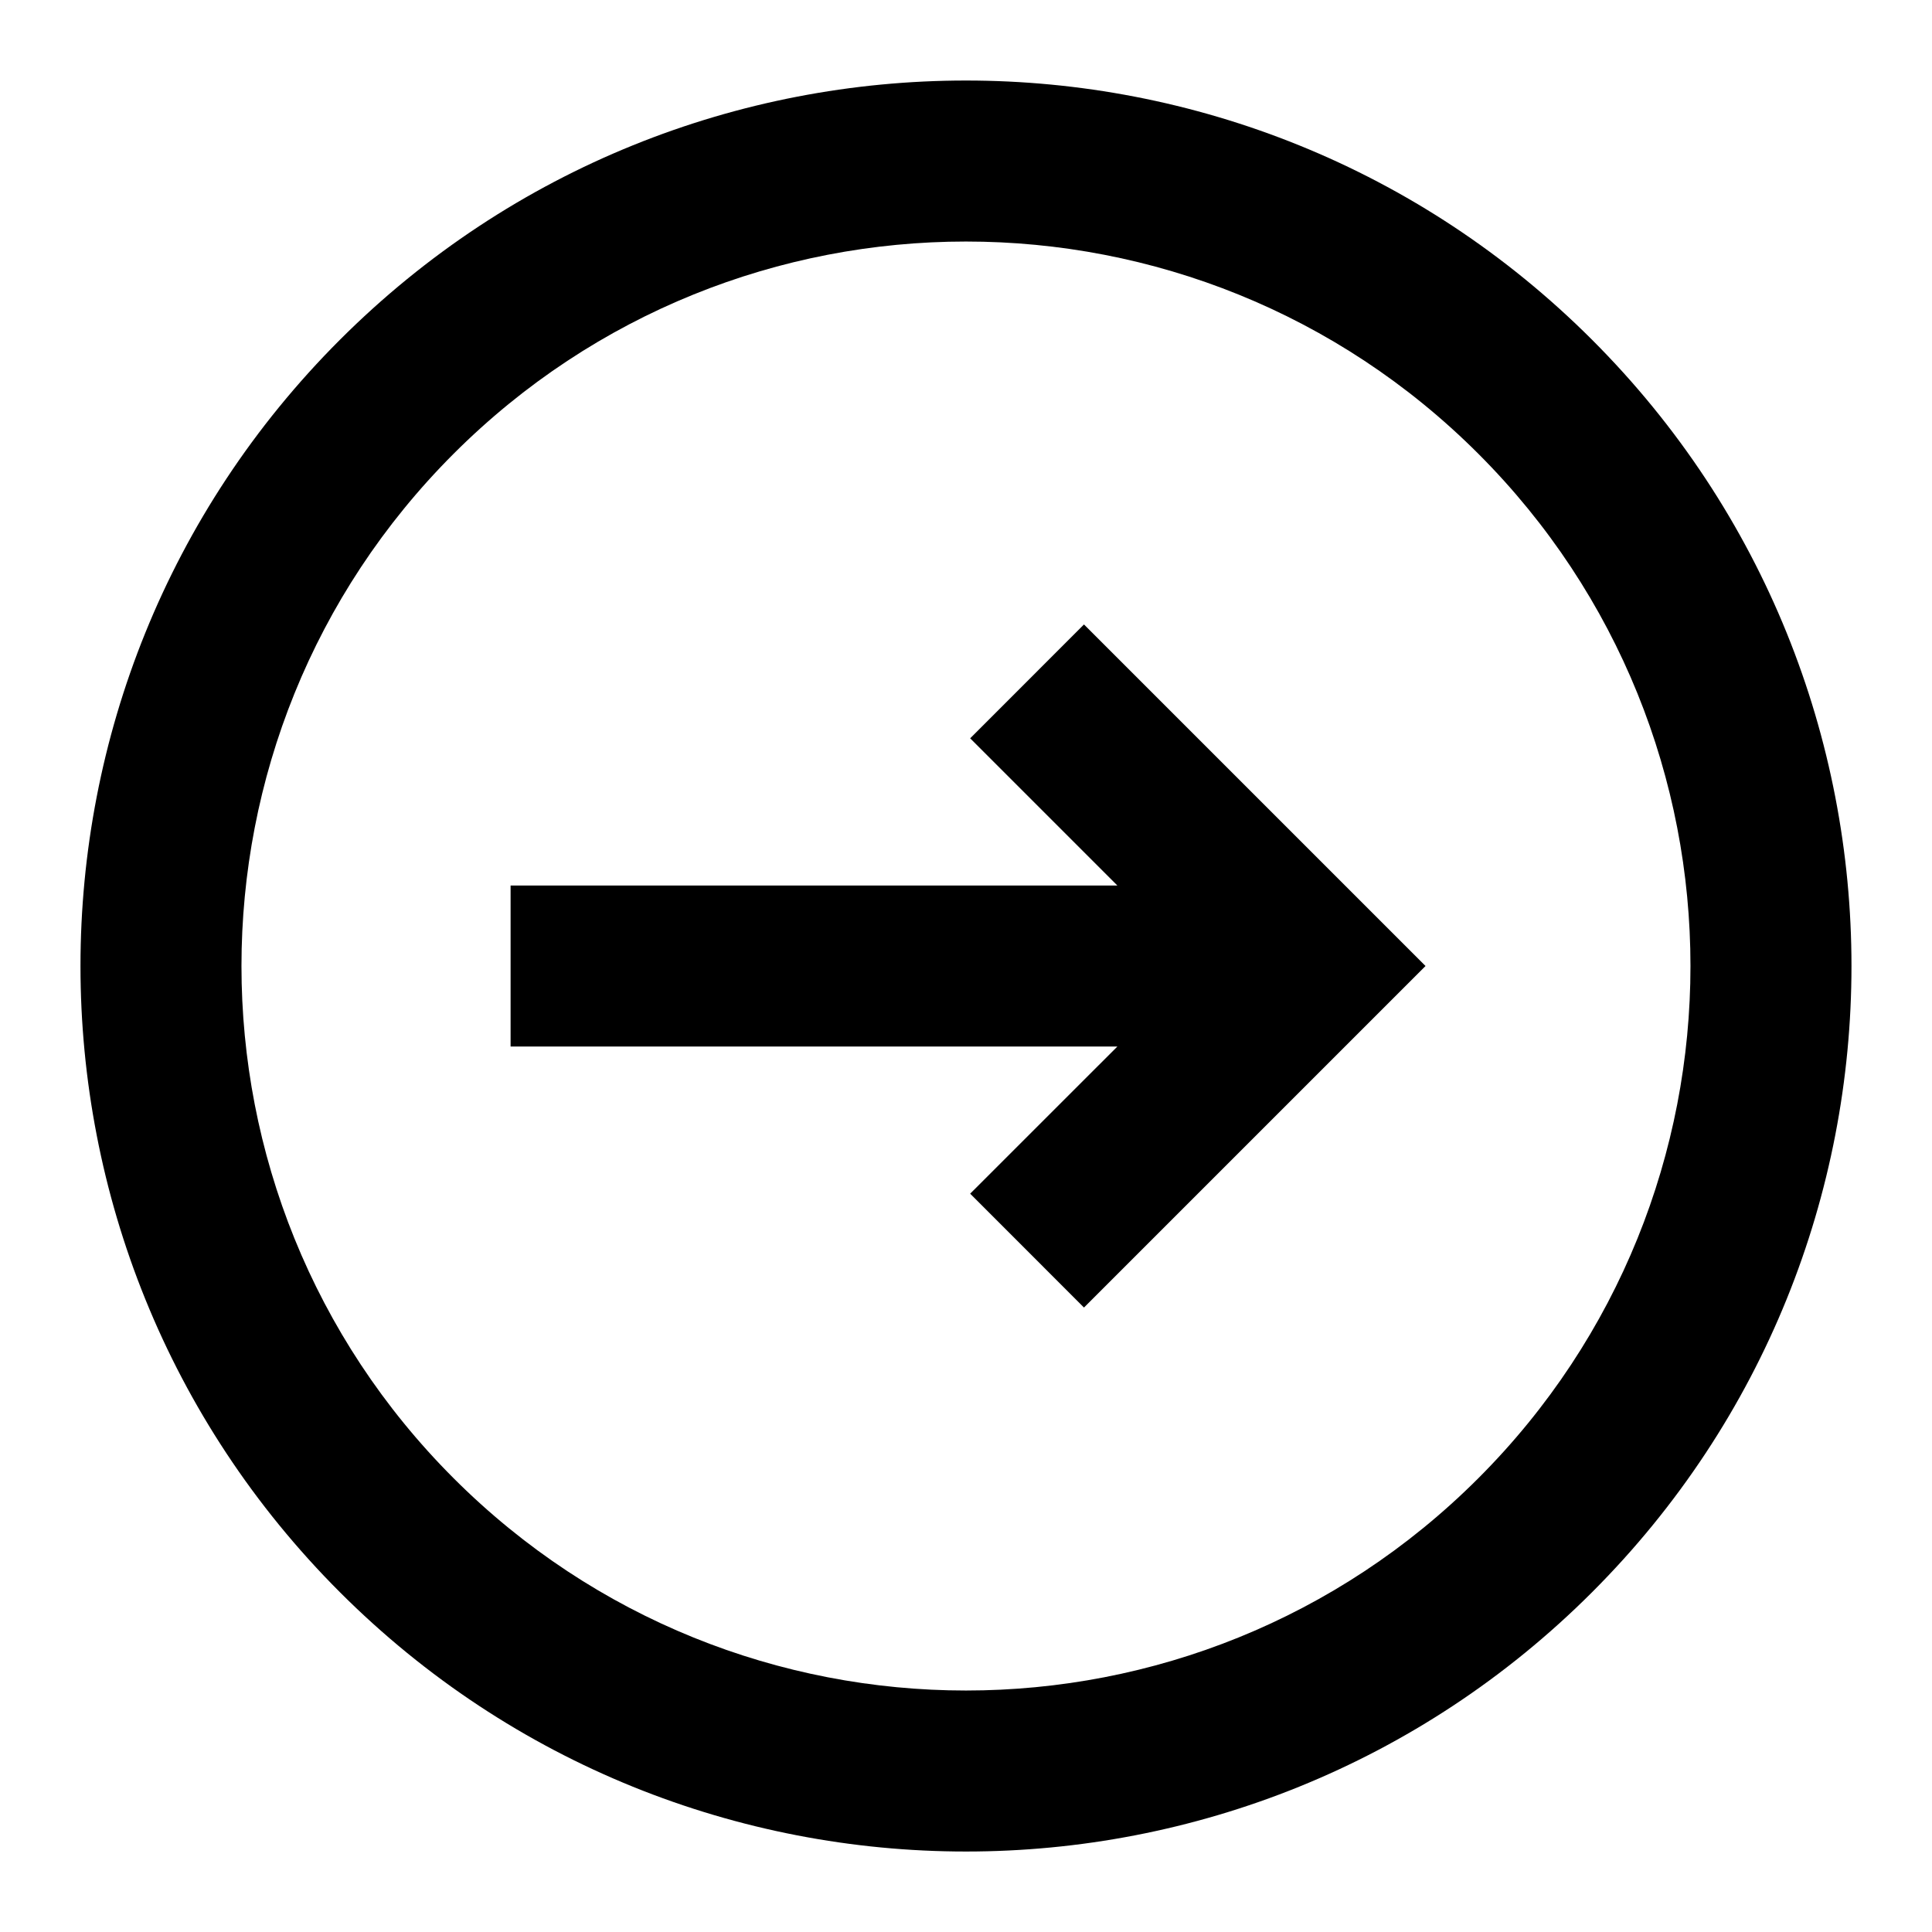<svg width="32" height="32" viewBox="0 0 32 32" fill="none" xmlns="http://www.w3.org/2000/svg">
<path d="M16.069 19.771L17.954 21.657L23.611 16L17.954 10.343L16.069 12.229L18.507 14.667H8.457V17.334H18.507L16.069 19.771Z" fill="black"/>
<path fill-rule="evenodd" clip-rule="evenodd" d="M26.371 26.371C32.098 20.643 32.098 11.357 26.371 5.629C20.643 -0.098 11.357 -0.098 5.629 5.629C-0.099 11.357 -0.099 20.643 5.629 26.371C11.357 32.099 20.643 32.099 26.371 26.371ZM24.485 24.485C29.171 19.799 29.171 12.201 24.485 7.515C19.799 2.829 12.201 2.829 7.514 7.515C2.828 12.201 2.828 19.799 7.514 24.485C12.201 29.172 19.799 29.172 24.485 24.485Z" fill="black"/>
</svg>
